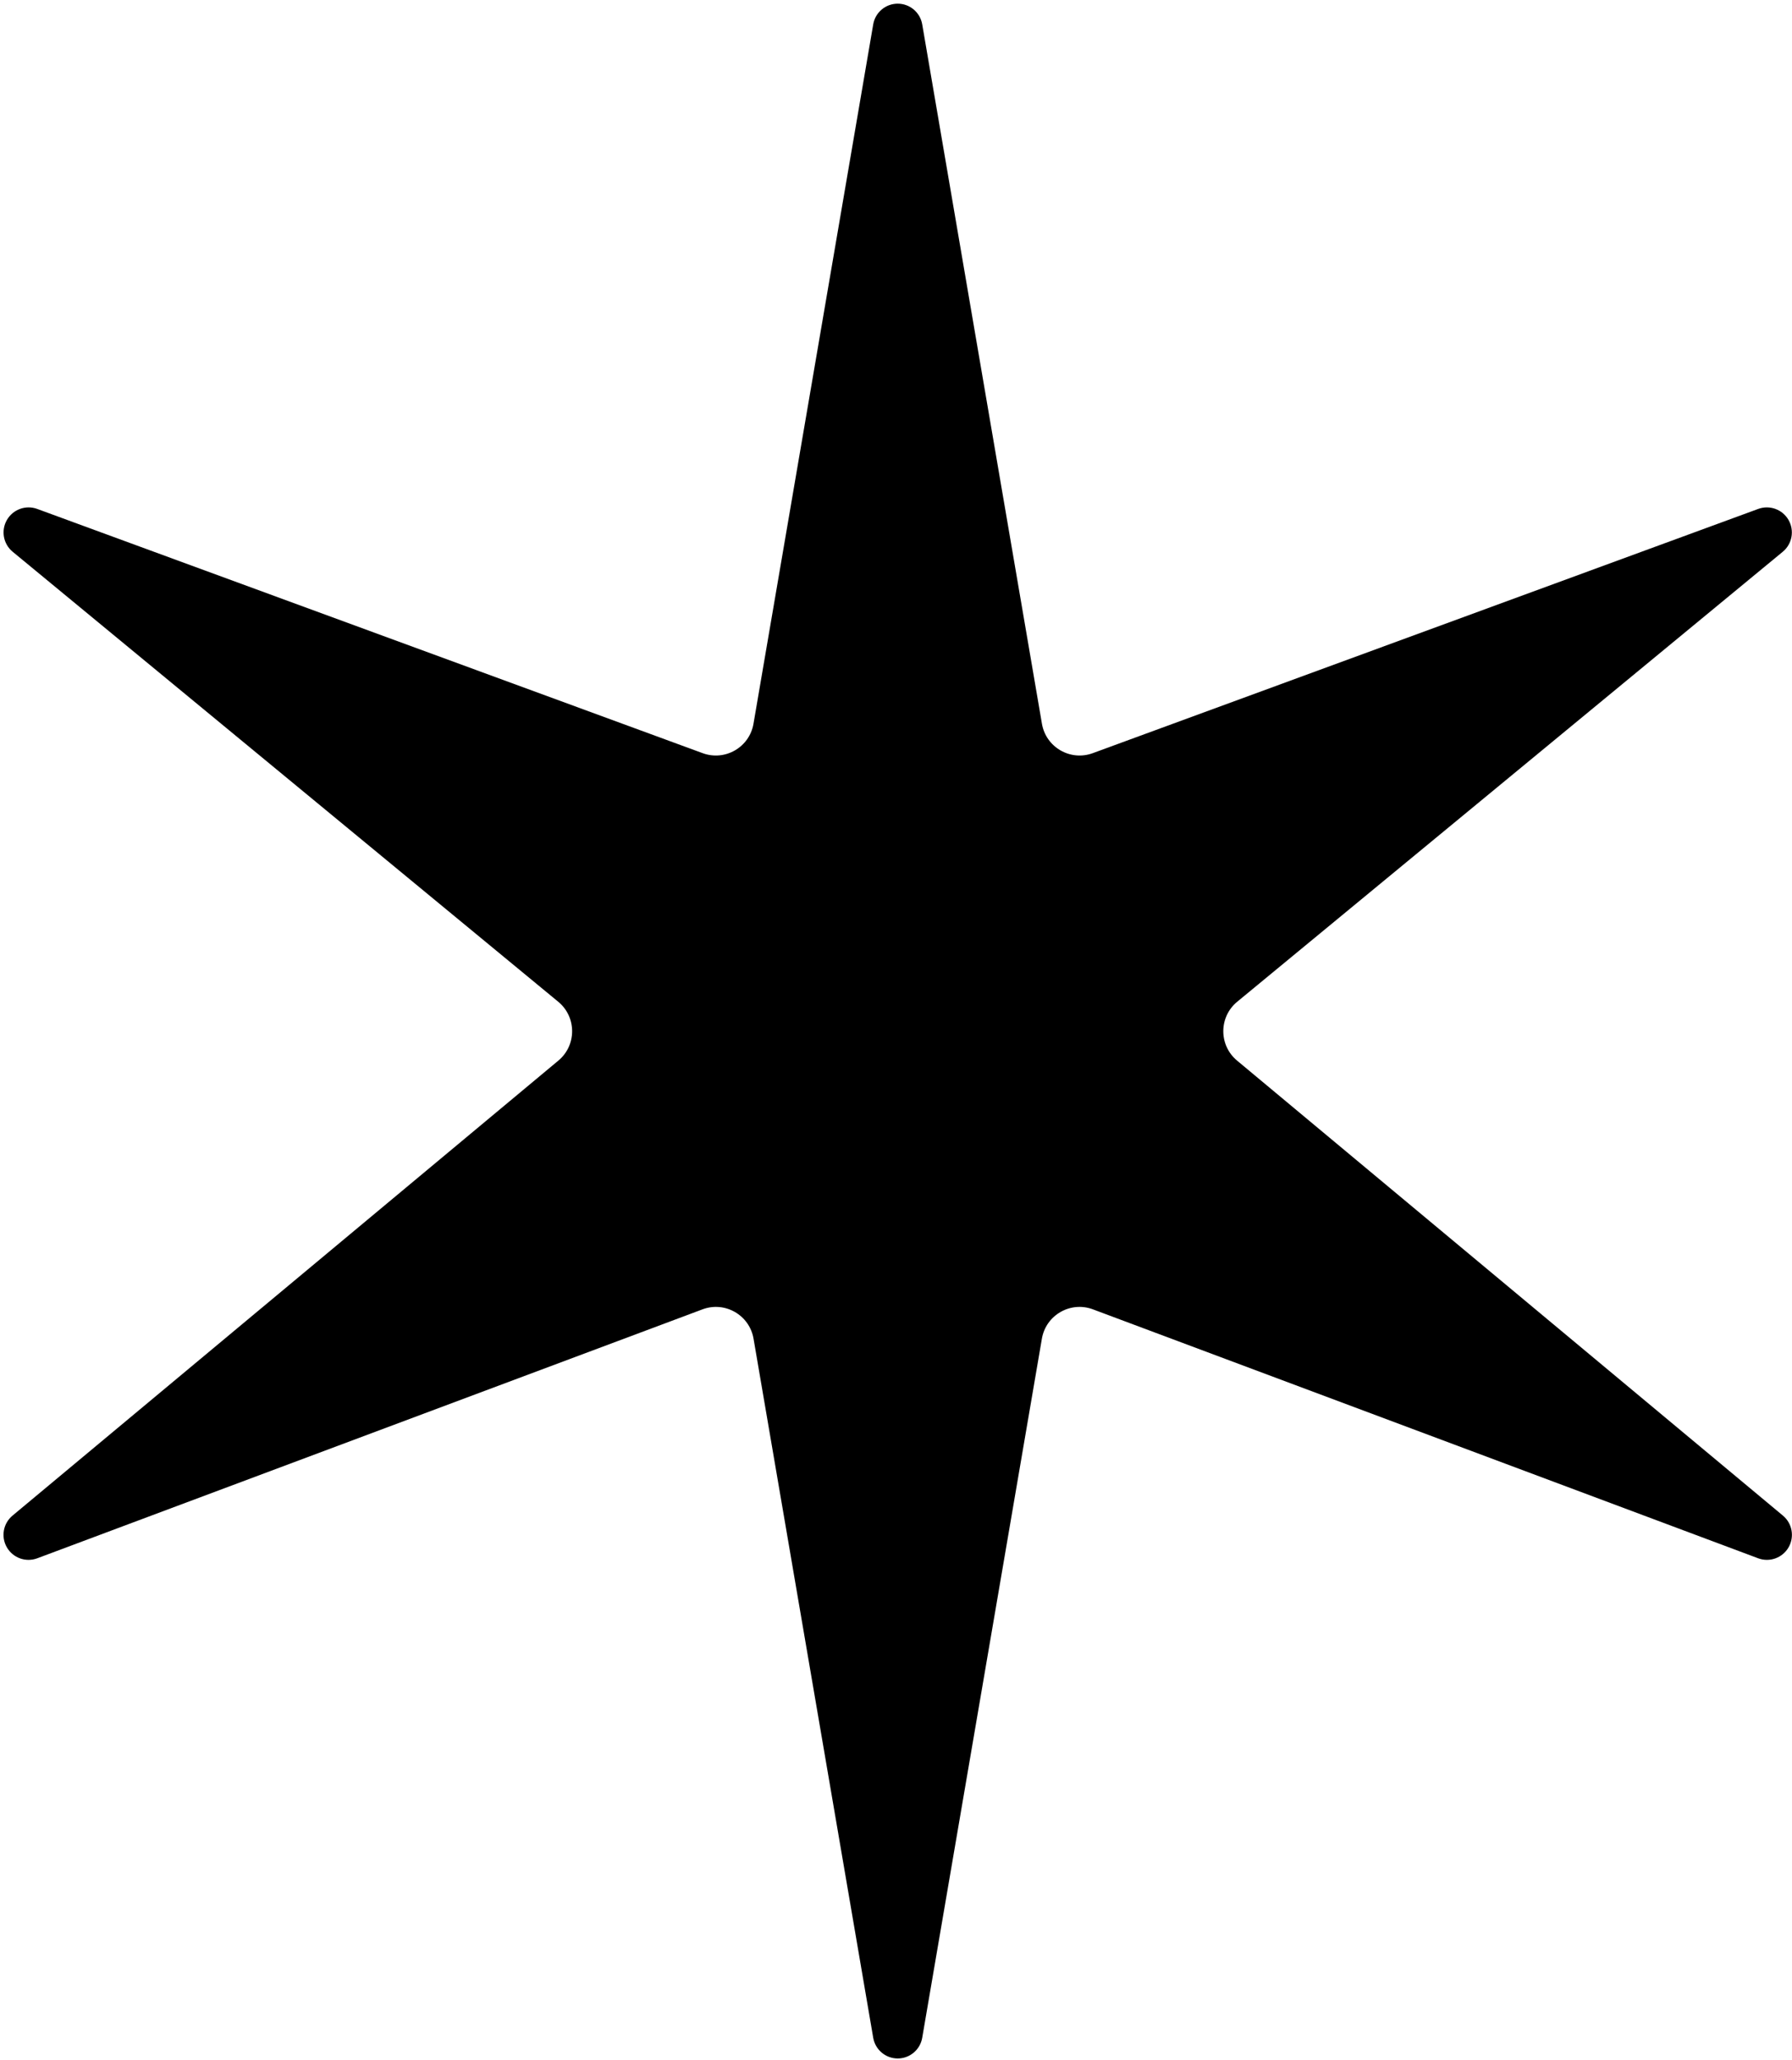 <svg width="469" height="539" viewBox="0 0 469 539" fill="none" xmlns="http://www.w3.org/2000/svg">
<path d="M234.949 538.573C231.78 538.573 229.072 536.29 228.537 533.166L197.217 350.254C196.158 344.07 189.732 340.377 183.856 342.576L9.76 407.705C6.753 408.83 3.374 407.609 1.781 404.821V404.821C0.206 402.065 0.835 398.575 3.274 396.543L146.137 277.491C150.951 273.479 150.931 266.079 146.097 262.093L3.317 144.363C0.856 142.333 0.215 138.827 1.797 136.058V136.058C3.383 133.282 6.741 132.056 9.742 133.158L183.902 197.058C189.768 199.21 196.149 195.516 197.203 189.358L228.537 6.369C229.072 3.246 231.78 0.962 234.949 0.962V0.962C238.118 0.962 240.826 3.246 241.361 6.369L272.694 189.358C273.749 195.516 280.13 199.21 285.995 197.058L460.156 133.158C463.157 132.056 466.515 133.282 468.101 136.058V136.058C469.683 138.827 469.041 142.333 466.581 144.363L323.801 262.093C318.966 266.079 318.947 273.479 323.761 277.491L466.624 396.543C469.063 398.575 469.692 402.065 468.117 404.821V404.821C466.524 407.609 463.145 408.83 460.138 407.705L286.042 342.576C280.166 340.377 273.74 344.07 272.681 350.254L241.361 533.166C240.826 536.29 238.118 538.573 234.949 538.573V538.573Z" fill="black"/>
</svg>
